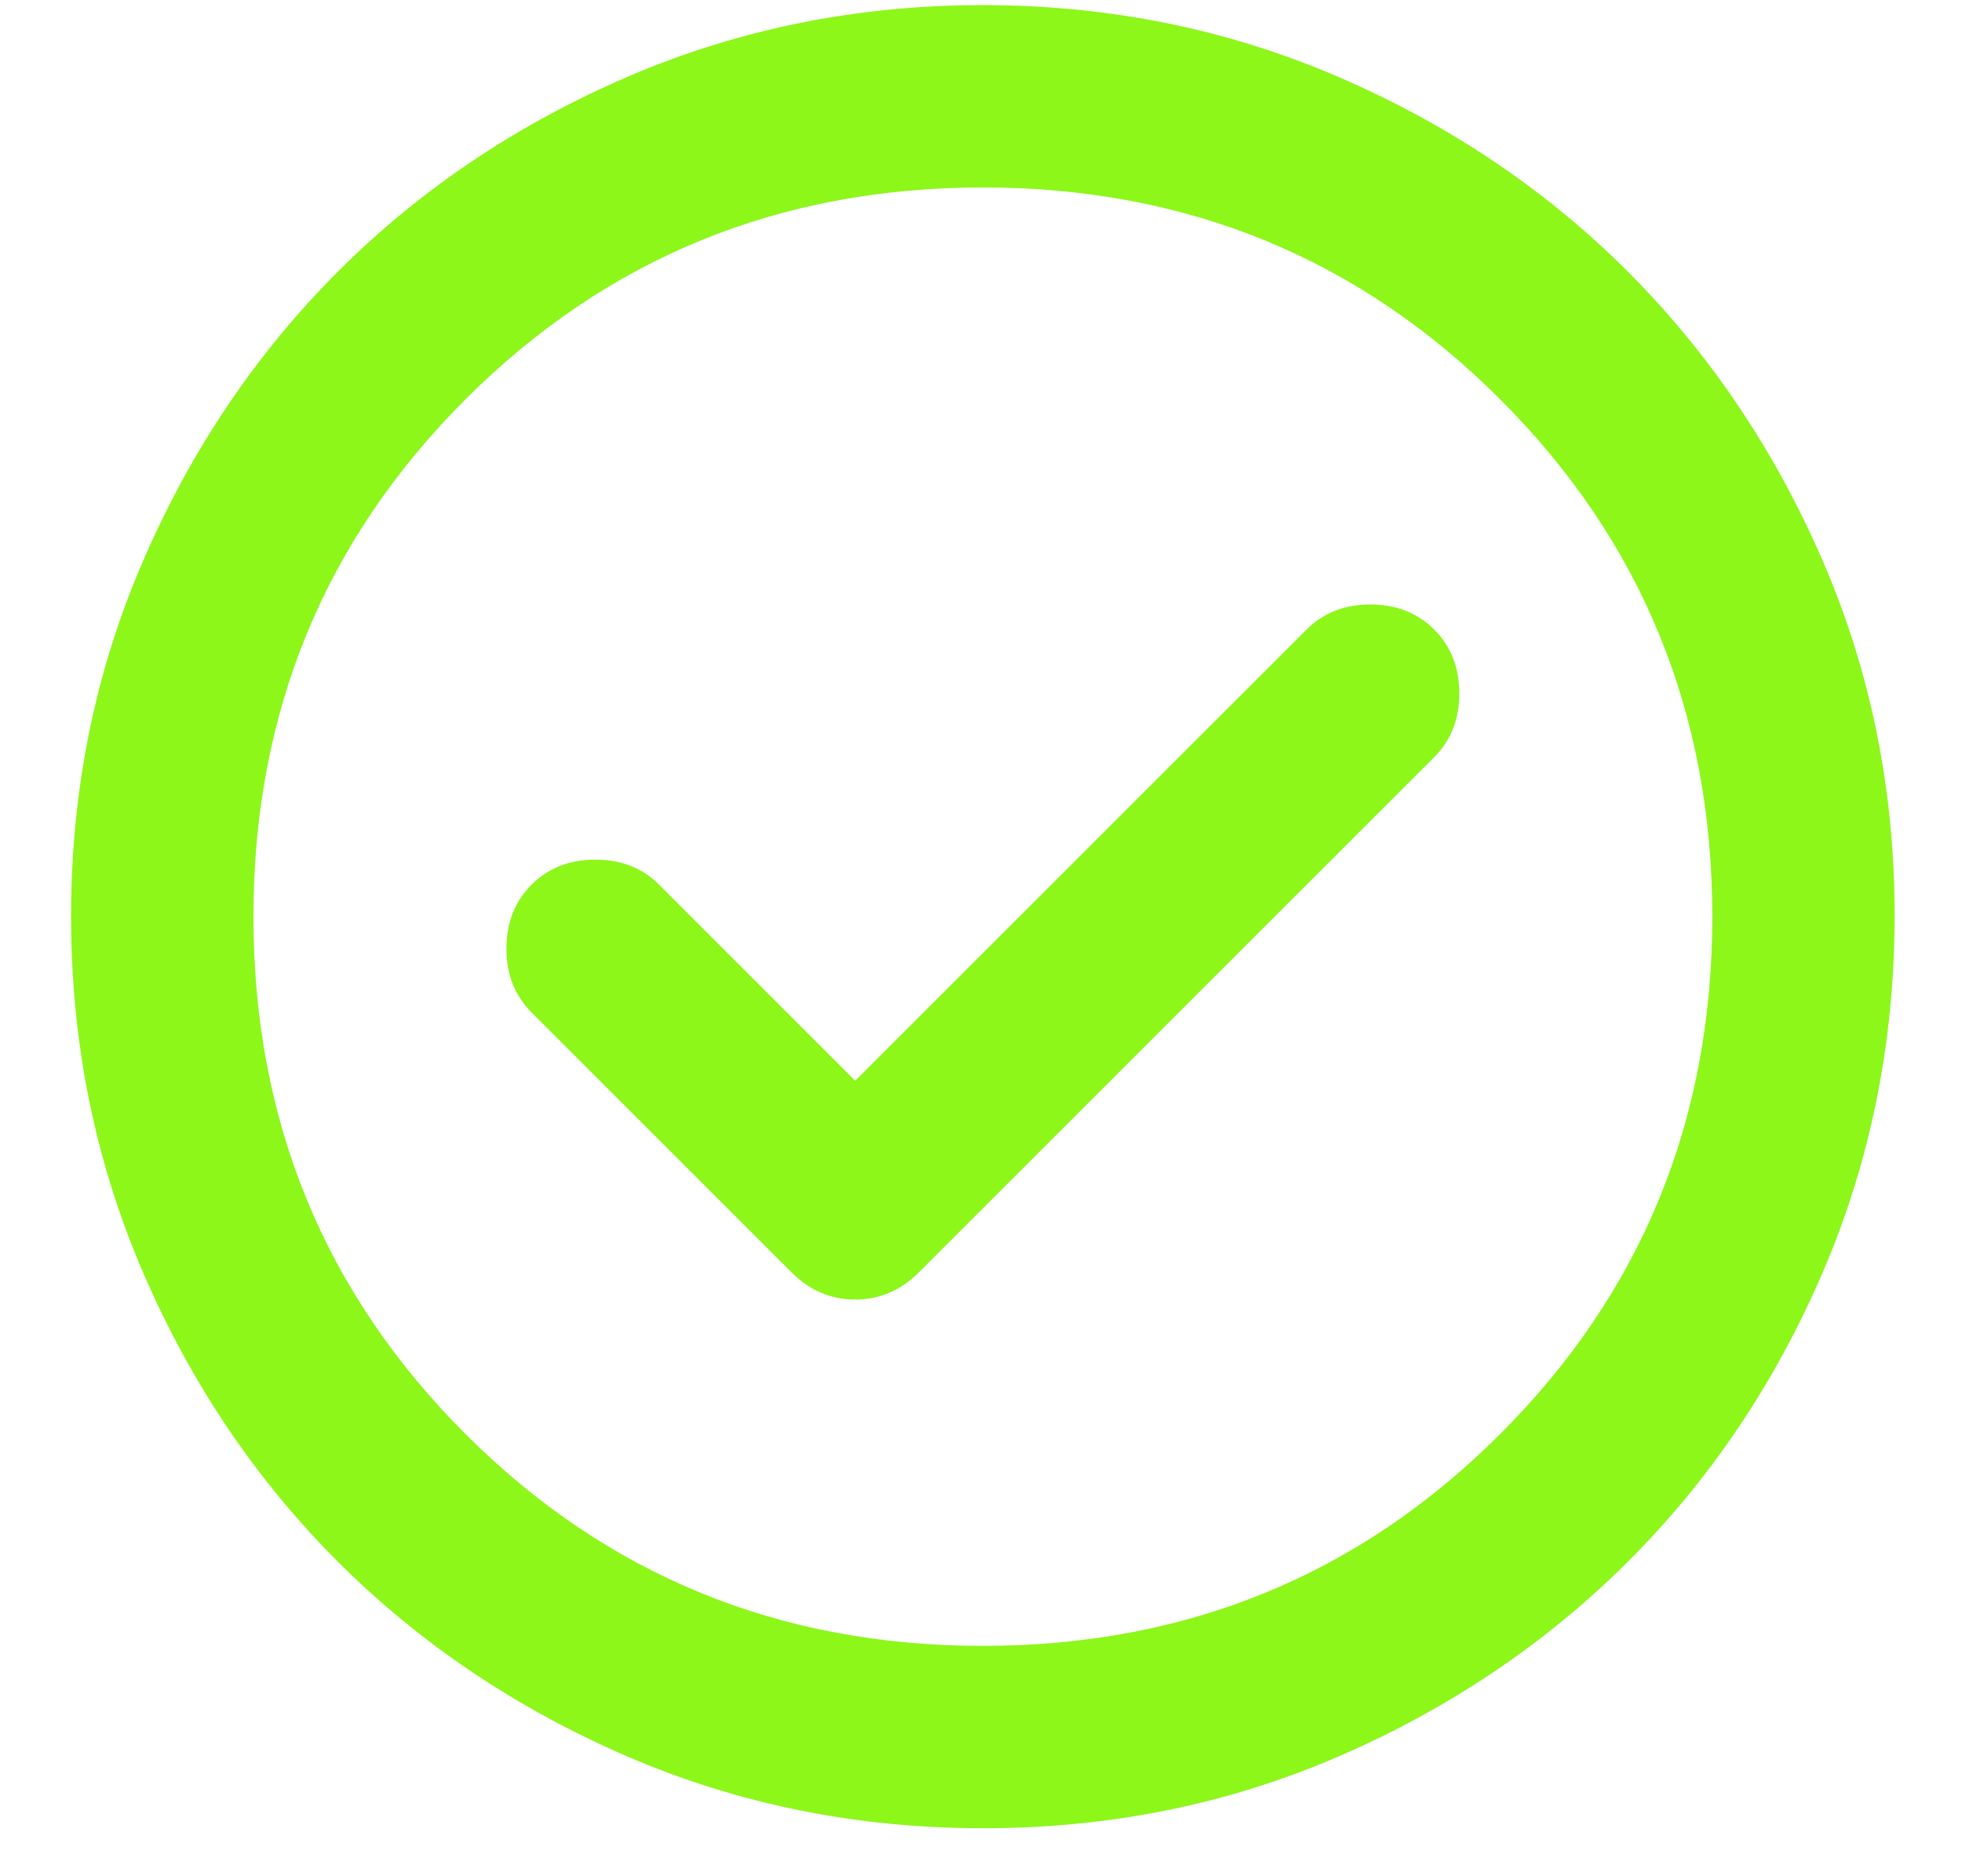 <svg width="23" height="22" viewBox="0 0 23 22" fill="none" xmlns="http://www.w3.org/2000/svg">
<path d="M10.025 12.672L7.727 10.374C7.532 10.178 7.282 10.08 6.979 10.08C6.676 10.08 6.427 10.178 6.231 10.374C6.035 10.57 5.937 10.82 5.937 11.123C5.937 11.425 6.035 11.675 6.231 11.871L9.277 14.917C9.491 15.131 9.74 15.238 10.025 15.238C10.31 15.238 10.56 15.131 10.774 14.917L16.813 8.878C17.009 8.682 17.107 8.433 17.107 8.13C17.107 7.827 17.009 7.578 16.813 7.382C16.617 7.186 16.367 7.088 16.064 7.088C15.762 7.088 15.512 7.186 15.316 7.382L10.025 12.672ZM11.522 21.437C10.043 21.437 8.654 21.156 7.353 20.595C6.053 20.033 4.922 19.272 3.96 18.311C2.998 17.349 2.236 16.218 1.676 14.917C1.115 13.616 0.834 12.226 0.833 10.748C0.833 9.271 1.113 7.881 1.676 6.58C2.238 5.279 2.999 4.148 3.96 3.186C4.92 2.225 6.052 1.464 7.353 0.902C8.655 0.341 10.045 0.06 11.522 0.06C12.999 0.06 14.389 0.341 15.69 0.902C16.992 1.464 18.123 2.225 19.084 3.186C20.044 4.148 20.806 5.279 21.369 6.58C21.932 7.881 22.212 9.271 22.21 10.748C22.208 12.226 21.927 13.616 21.368 14.917C20.809 16.218 20.047 17.349 19.084 18.311C18.12 19.272 16.989 20.034 15.69 20.596C14.391 21.158 13.002 21.438 11.522 21.437ZM11.522 19.299C13.909 19.299 15.931 18.471 17.587 16.814C19.244 15.157 20.073 13.136 20.073 10.748C20.073 8.361 19.244 6.34 17.587 4.683C15.931 3.026 13.909 2.198 11.522 2.198C9.135 2.198 7.113 3.026 5.456 4.683C3.799 6.34 2.971 8.361 2.971 10.748C2.971 13.136 3.799 15.157 5.456 16.814C7.113 18.471 9.135 19.299 11.522 19.299Z" fill="#8CF719"/>
</svg>
